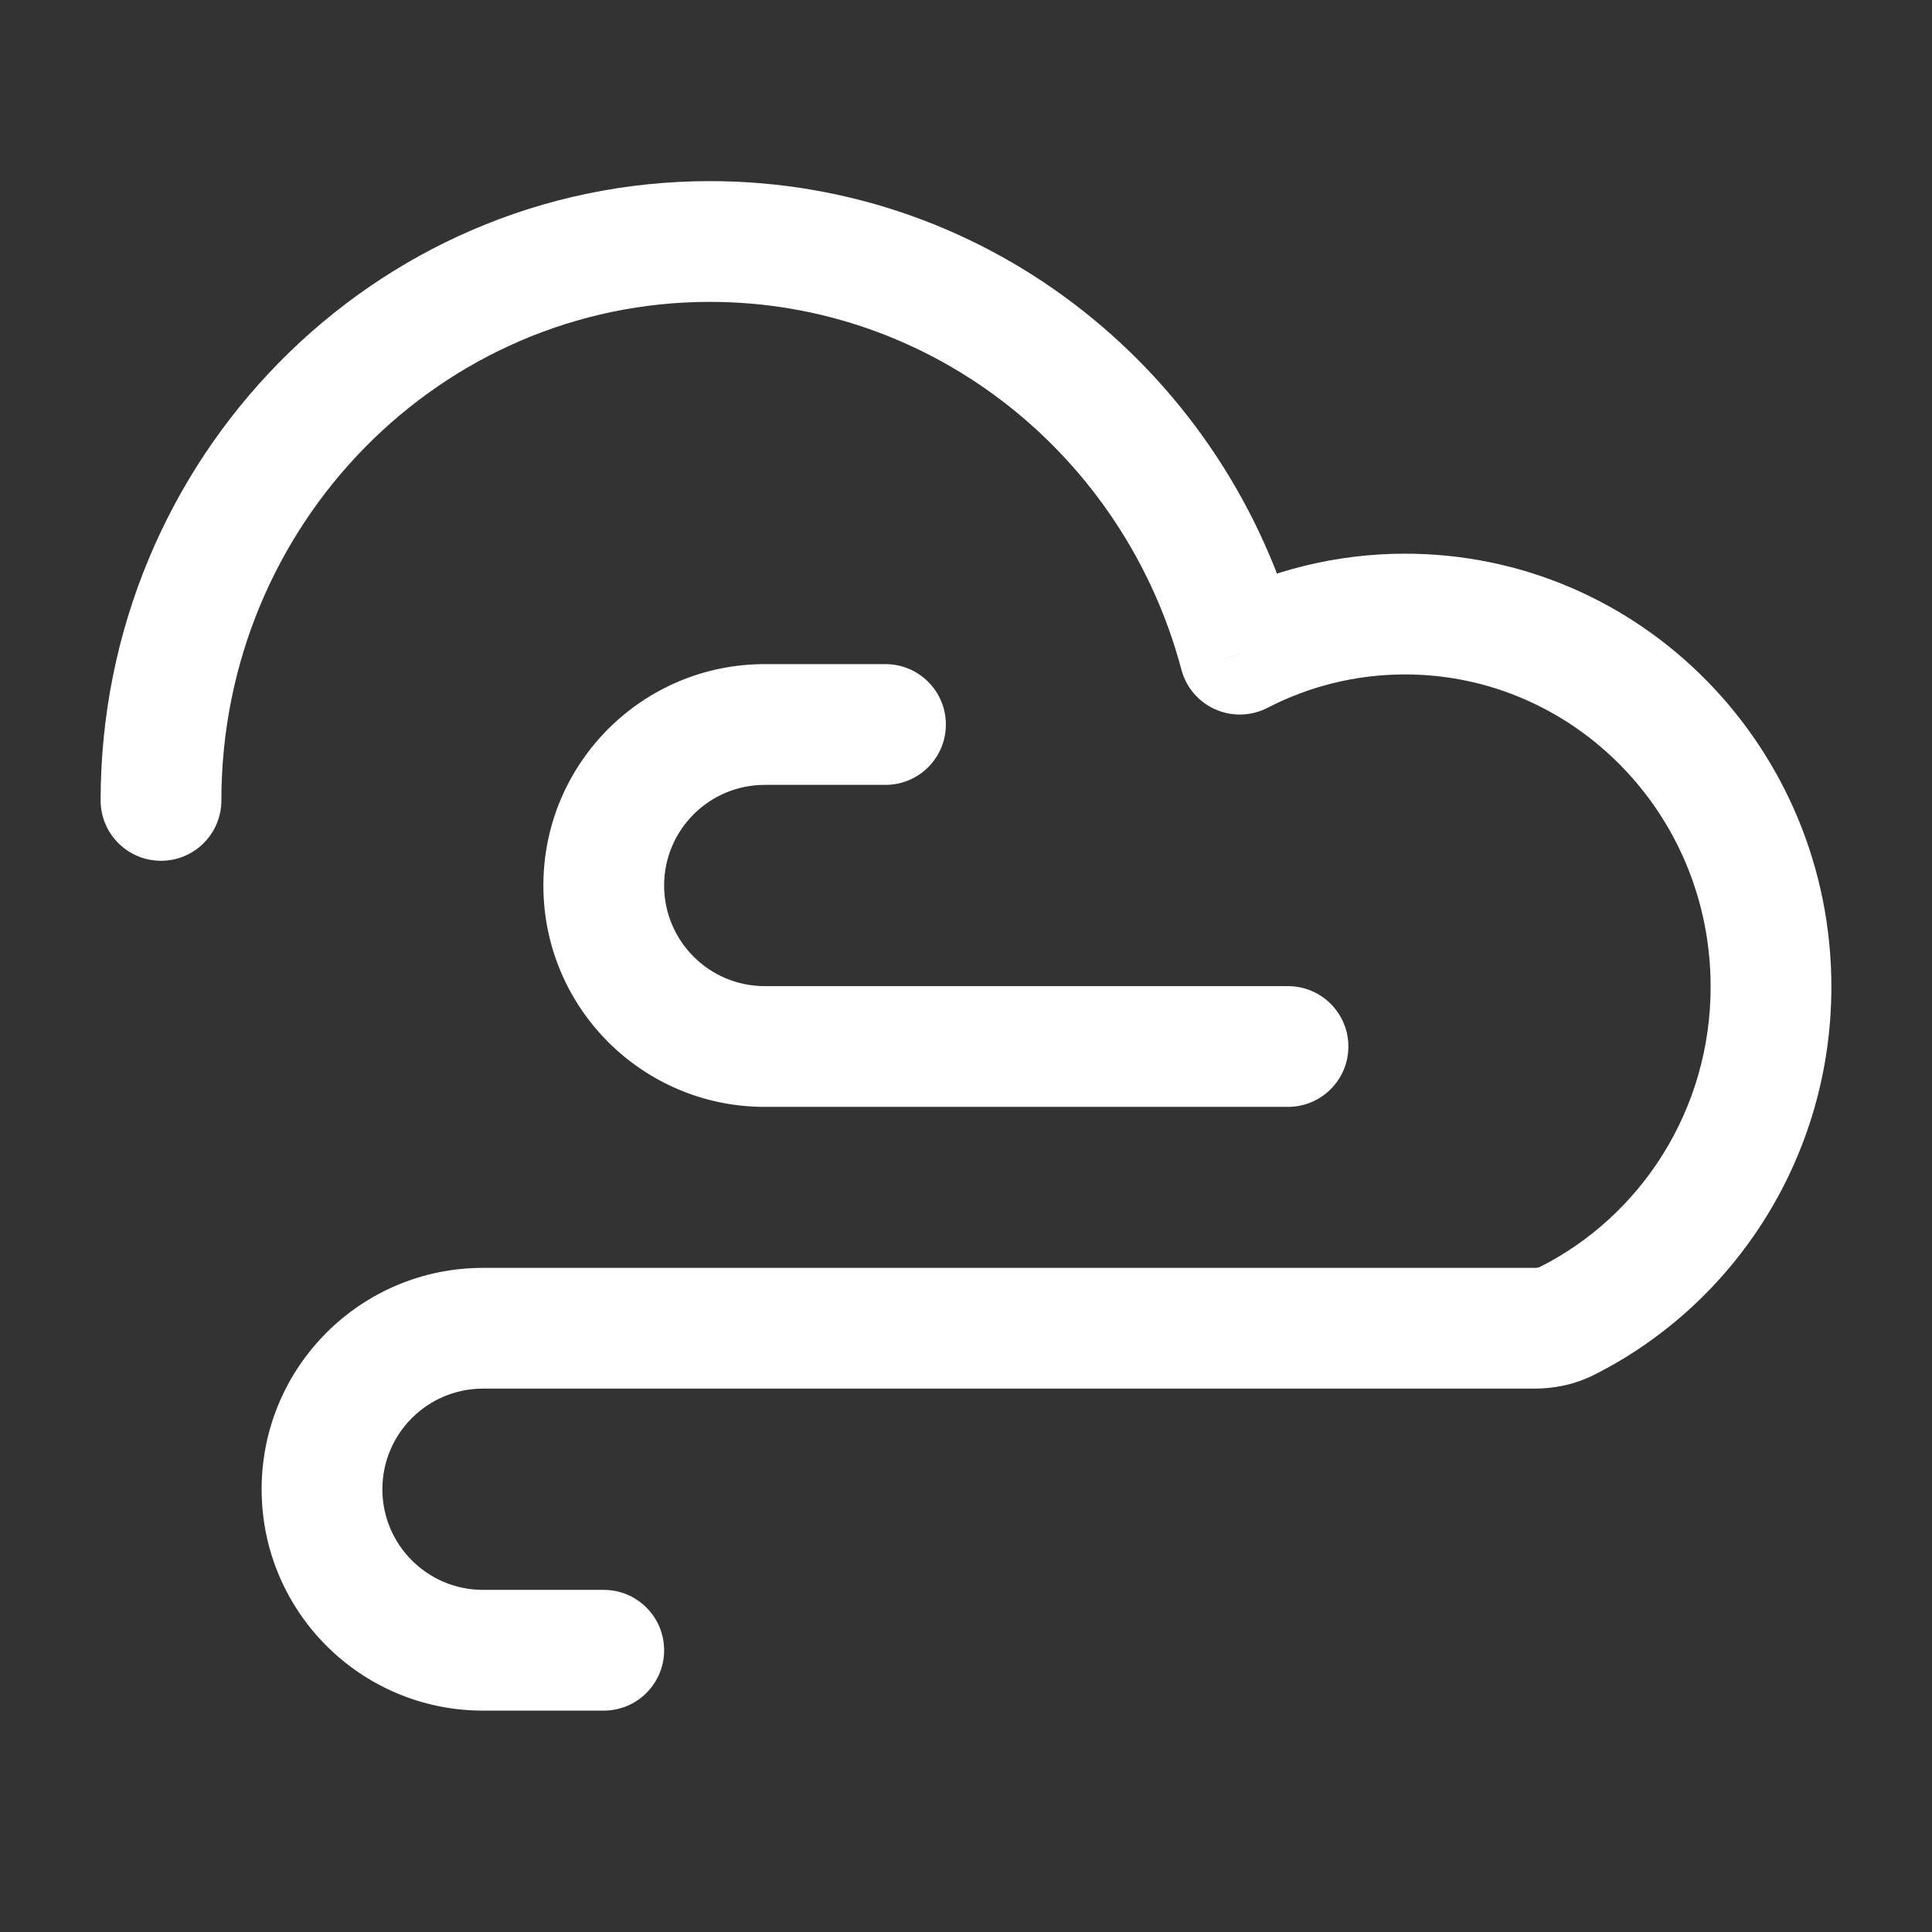 <svg width="24" height="24" viewBox="0 0 24 24" fill="none" xmlns="http://www.w3.org/2000/svg">
<rect x="0" y="0" width="24" height="24" fill="#333333" stroke="none"/>
<path d="M1.25 9.943C1.25 10.357 1.586 10.693 2 10.693C2.414 10.693 2.75 10.357 2.75 9.943H1.25ZM15.401 8.127L14.676 8.319C14.734 8.539 14.889 8.72 15.097 8.812C15.305 8.904 15.543 8.897 15.745 8.793L15.401 8.127ZM19.465 16.409L19.802 17.079L19.802 17.079L19.465 16.409ZM7.5 21.25C7.914 21.25 8.25 20.914 8.25 20.5C8.25 20.086 7.914 19.75 7.5 19.75V21.25ZM11 9.75C11.414 9.75 11.75 9.414 11.75 9C11.75 8.586 11.414 8.25 11 8.25V9.75ZM11 13.75C11.414 13.75 11.75 13.414 11.75 13C11.75 12.586 11.414 12.25 11 12.25V13.75ZM16 13.75C16.414 13.75 16.75 13.414 16.75 13C16.75 12.586 16.414 12.25 16 12.25V13.75ZM2.75 9.943C2.75 6.51 5.48 3.75 8.818 3.75V2.25C4.626 2.25 1.25 5.707 1.25 9.943H2.75ZM8.818 3.75C11.61 3.75 13.975 5.678 14.676 8.319L16.126 7.934C15.259 4.668 12.323 2.25 8.818 2.25V3.75ZM15.745 8.793C16.258 8.528 16.838 8.378 17.454 8.378V6.878C16.593 6.878 15.777 7.088 15.056 7.46L15.745 8.793ZM17.454 8.378C19.538 8.378 21.25 10.102 21.25 12.257H22.75C22.75 9.299 20.392 6.878 17.454 6.878V8.378ZM21.25 12.257C21.25 13.789 20.382 15.108 19.128 15.739L19.802 17.079C21.552 16.199 22.75 14.367 22.75 12.257H21.25ZM19.128 15.739C19.123 15.742 19.102 15.75 19.06 15.75V17.25C19.299 17.25 19.556 17.203 19.802 17.079L19.128 15.739ZM6 15.75C4.481 15.75 3.25 16.981 3.25 18.5H4.75C4.75 17.81 5.31 17.25 6 17.25V15.75ZM3.25 18.5C3.25 20.019 4.481 21.25 6 21.25V19.75C5.31 19.75 4.75 19.19 4.75 18.5H3.25ZM6 21.25H7.5V19.75H6V21.25ZM11 8.25H9.5V9.75H11V8.25ZM9.5 8.25C7.981 8.25 6.75 9.481 6.75 11H8.25C8.25 10.31 8.81 9.75 9.5 9.75V8.25ZM6.75 11C6.75 12.519 7.981 13.75 9.5 13.75V12.25C8.81 12.25 8.25 11.69 8.25 11H6.75ZM9.5 13.75H11V12.25H9.5V13.75ZM9.5 13.75H16V12.25H9.5V13.75ZM19.06 15.75H6V17.25H19.06V15.75Z" fill="#FFFFFF"/>
</svg>
